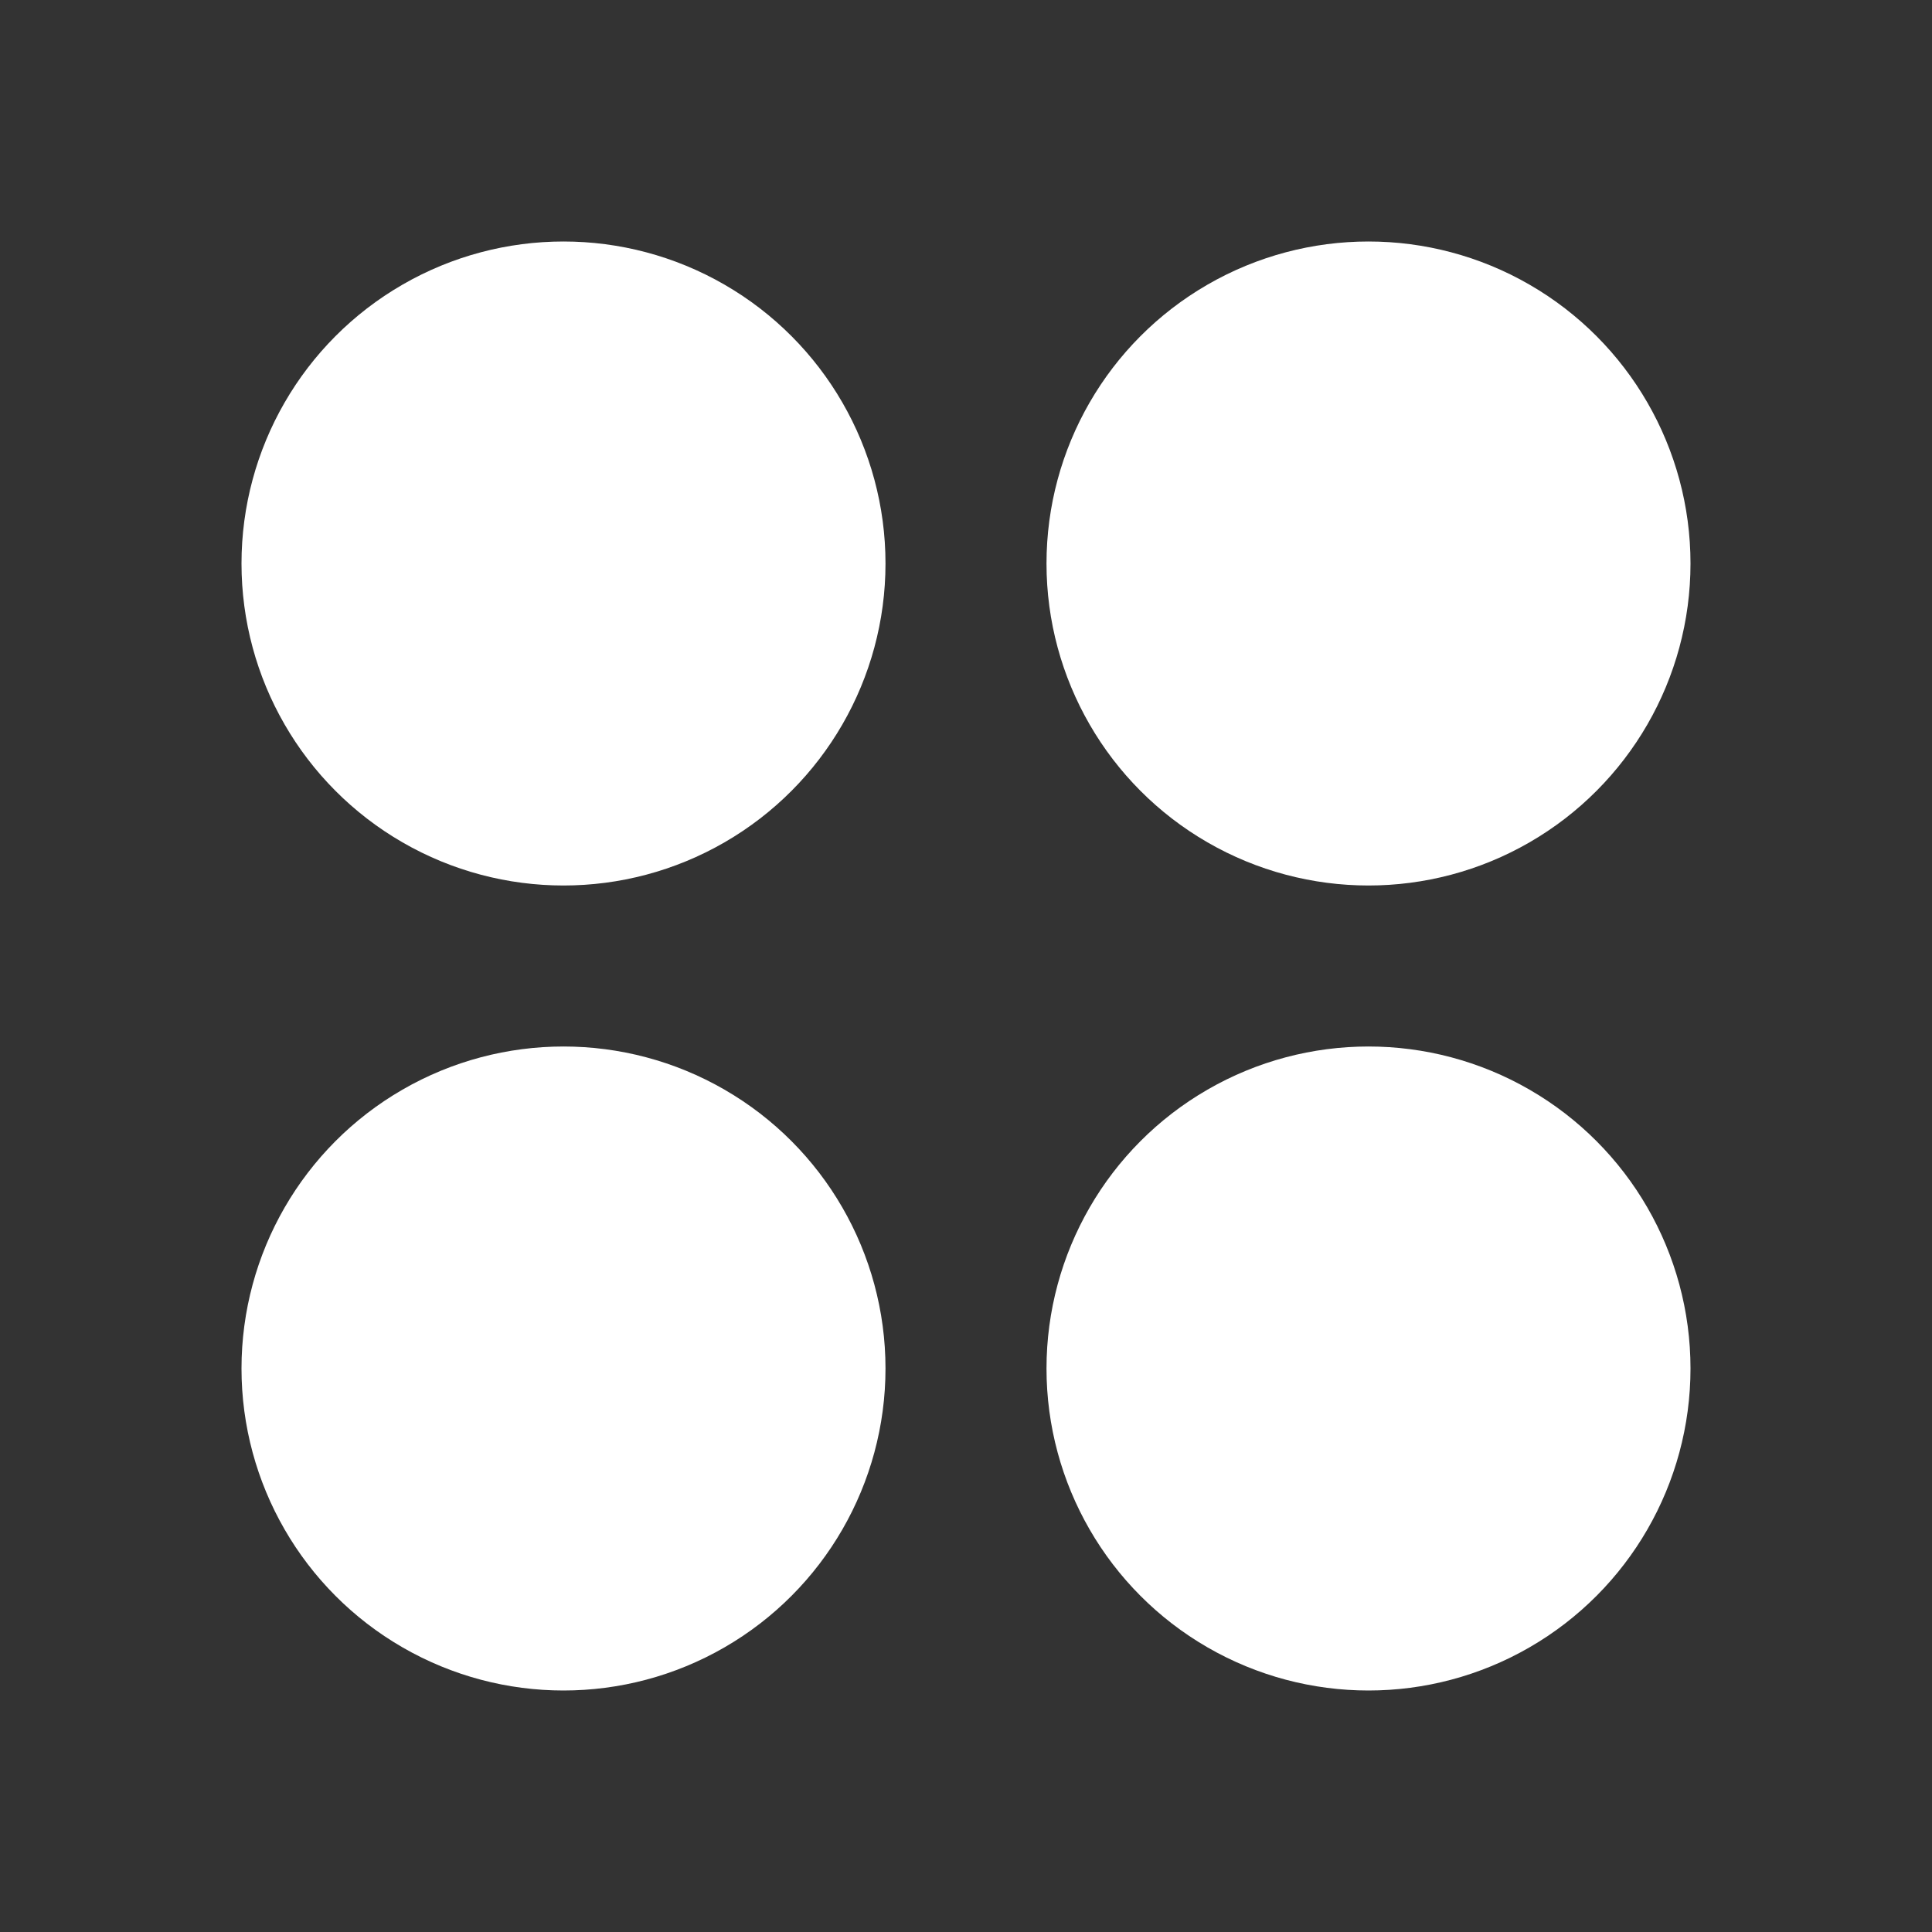 <svg xmlns="http://www.w3.org/2000/svg" viewBox="0 0 24 24"><rect x="0" y="0" width="24" height="24" fill="#333333" stroke="none"/><g fill='#FFFFFF'><circle cx="7" cy="7" r="4"></circle><circle cx="17" cy="7" r="4"></circle><circle cx="7" cy="17" r="4"></circle><circle cx="17" cy="17" r="4"></circle></g></svg>